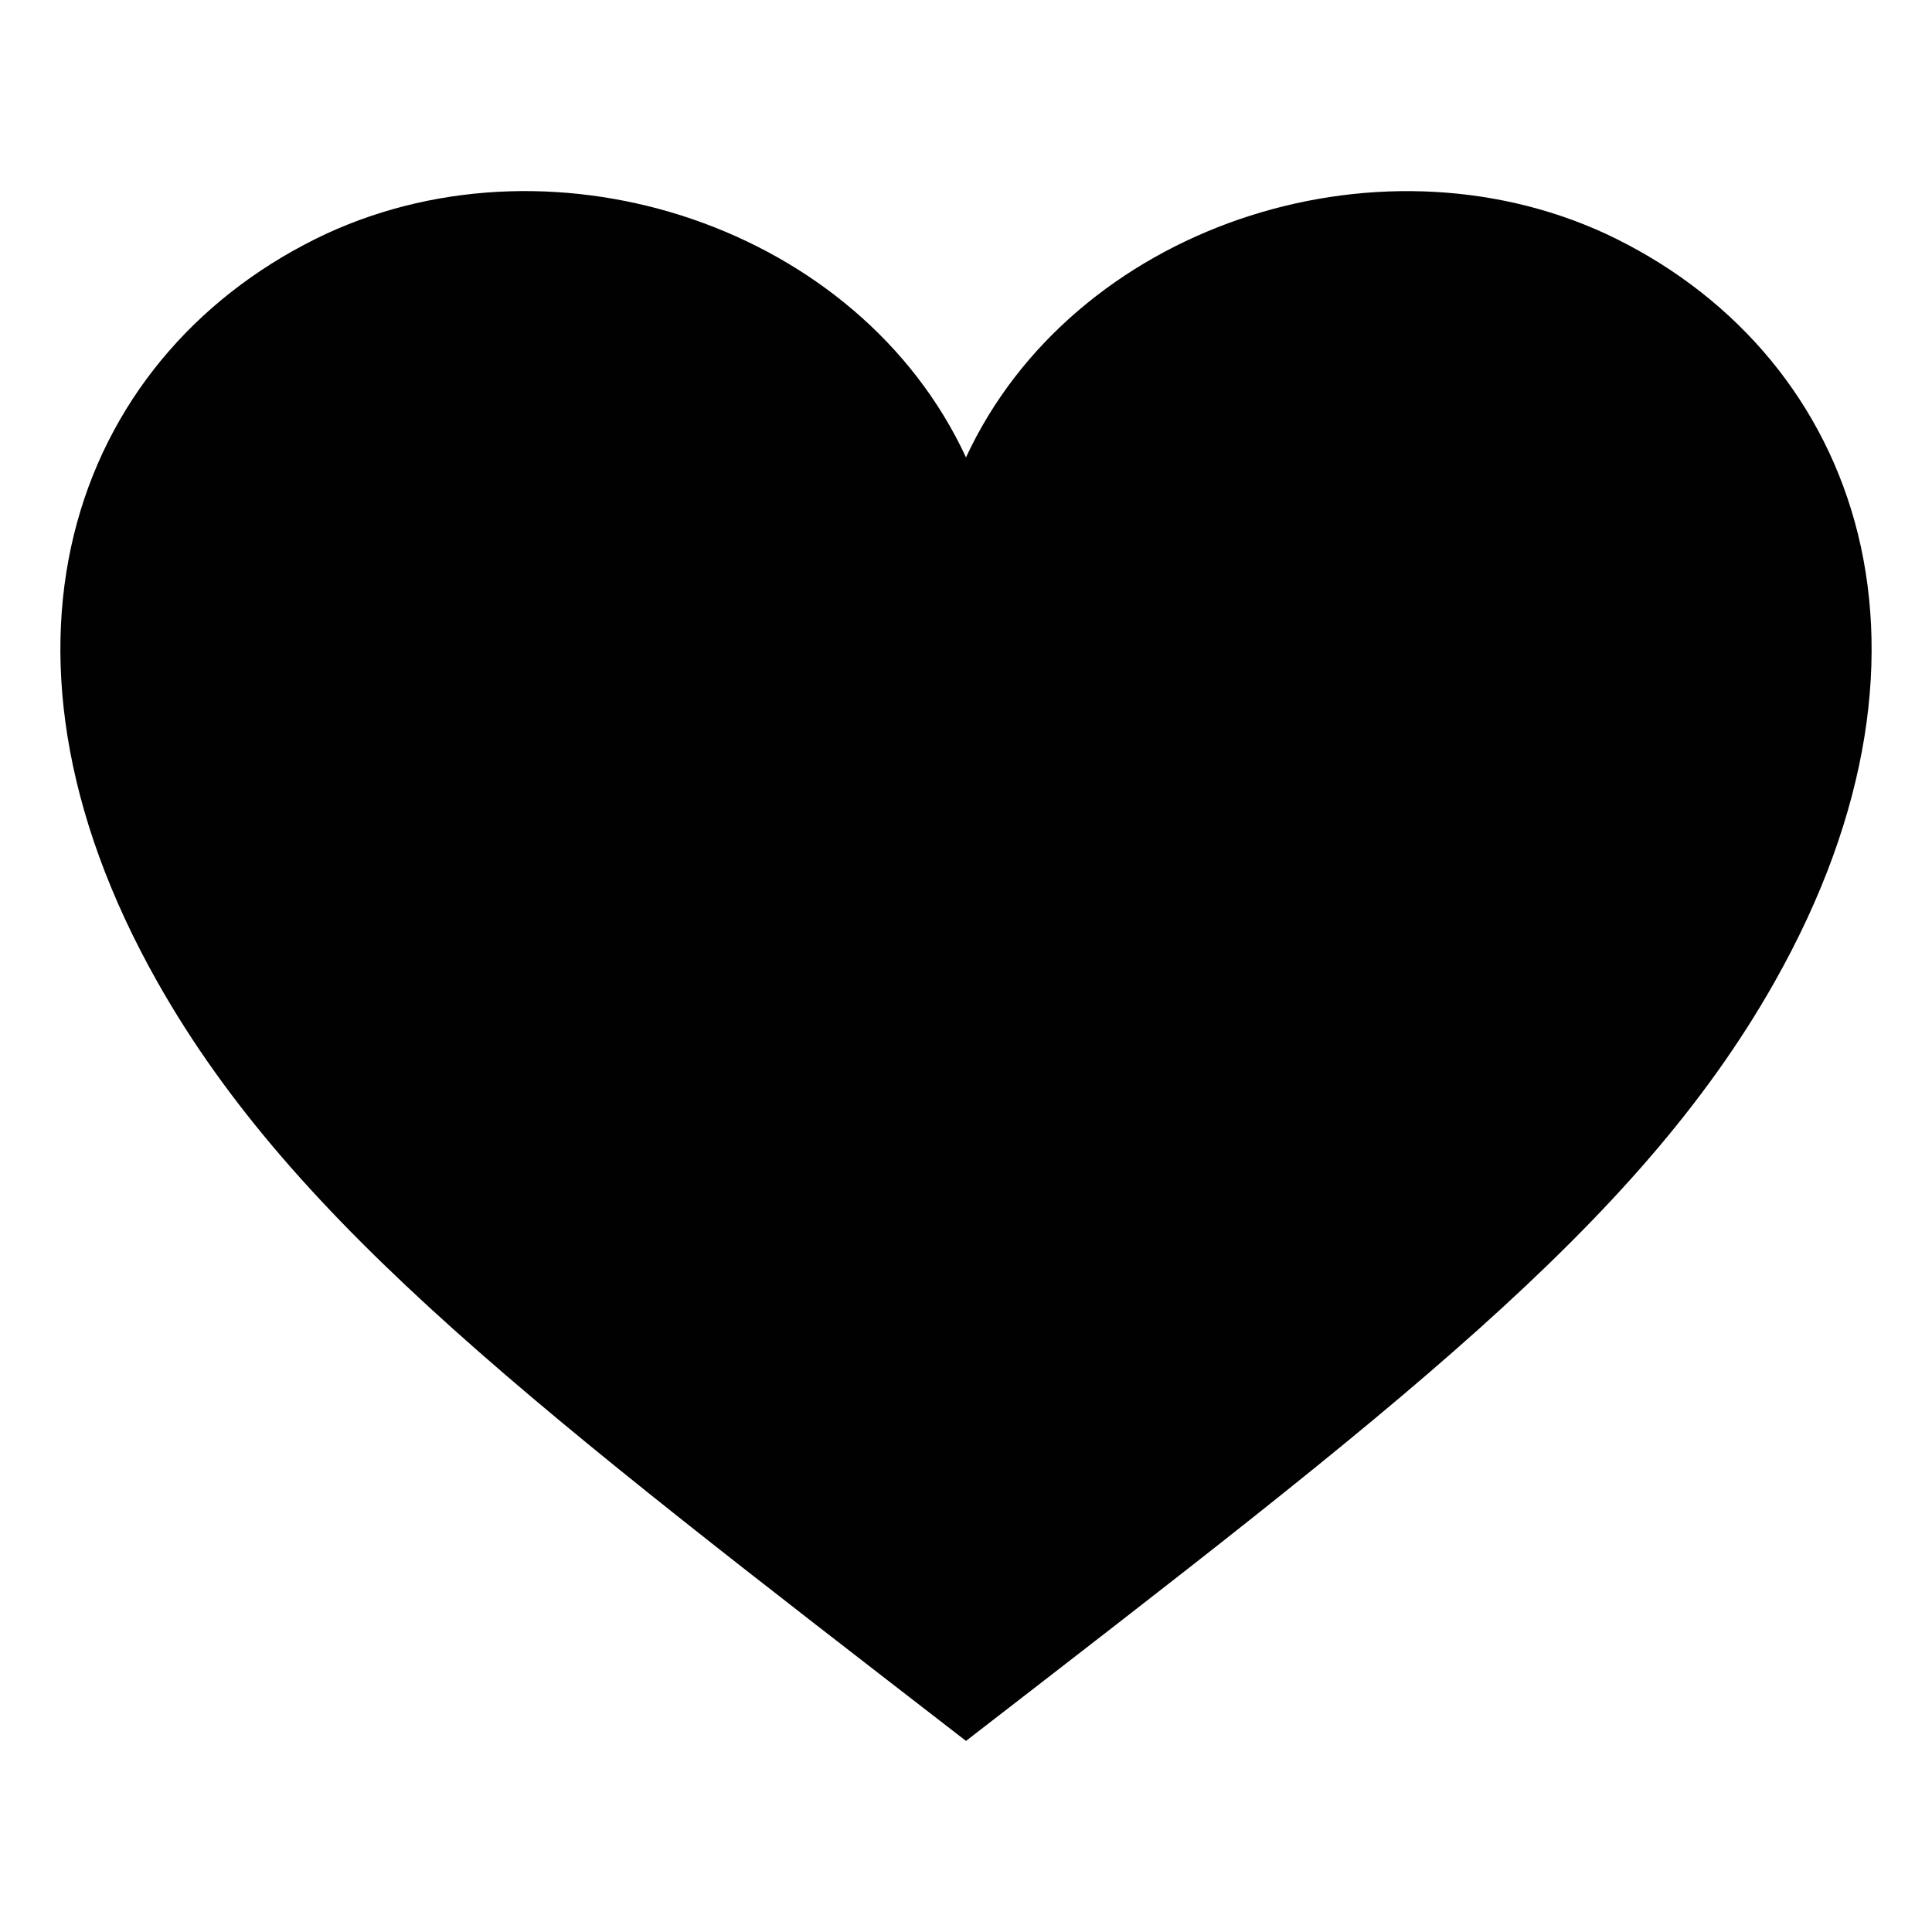 <?xml version="1.0" encoding="utf-8"?>
<!-- Generator: Adobe Illustrator 16.0.0, SVG Export Plug-In . SVG Version: 6.00 Build 0)  -->
<!DOCTYPE svg PUBLIC "-//W3C//DTD SVG 1.1//EN" "http://www.w3.org/Graphics/SVG/1.1/DTD/svg11.dtd">
<svg version="1.1" id="Layer_1" xmlns="http://www.w3.org/2000/svg" xmlns:xlink="http://www.w3.org/1999/xlink" x="0px" y="0px"
	 width="64px" height="64px" viewBox="0 0 64 64" enable-background="new 0 0 64 64" xml:space="preserve">
<path fill="#010101" d="M53.182,7.739C45.536,4.219,35.539,7.524,32,15.151C28.461,7.524,18.464,4.216,10.818,7.739
	C2.681,11.54-1.212,21.165,5.221,32.541C9.789,40.624,17.882,46.749,32,57.67c14.118-10.922,22.213-17.048,26.779-25.13
	C65.212,21.165,61.319,11.54,53.182,7.739z"/>
</svg>
